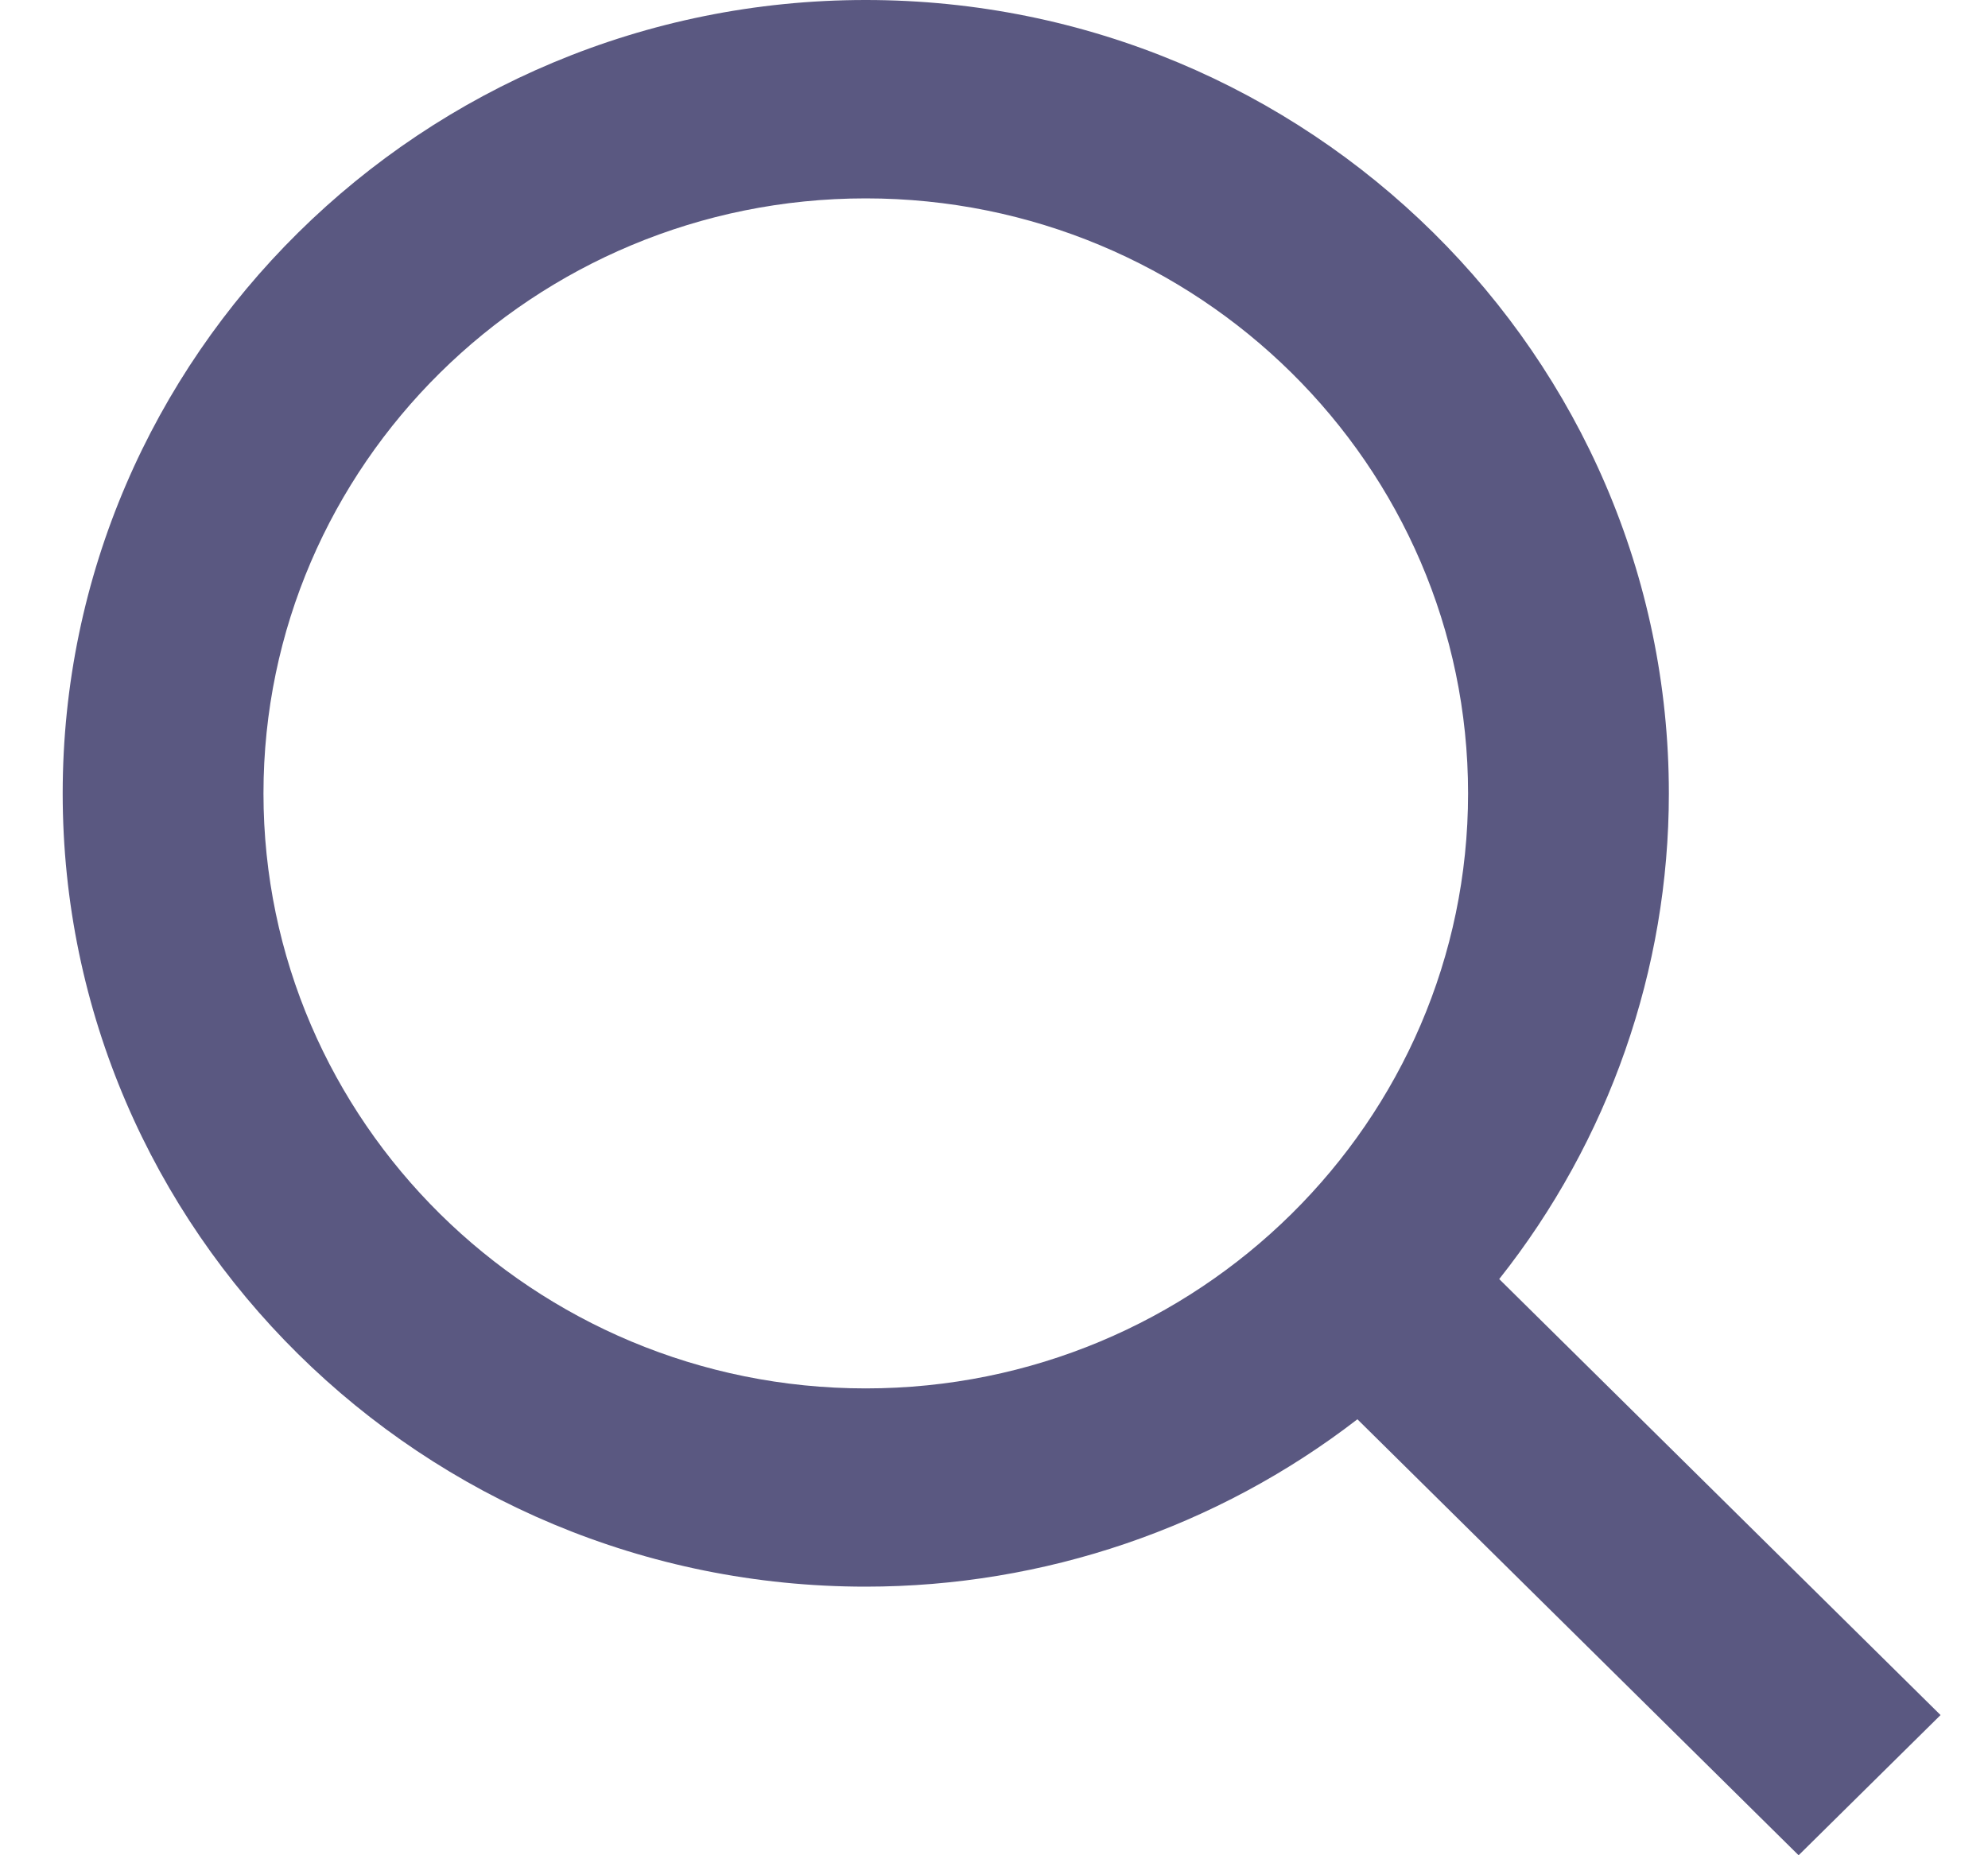 <svg width="15" height="14" viewBox="0 0 15 14" fill="none" xmlns="http://www.w3.org/2000/svg">
<path d="M6.532 11.973C7.877 11.973 9.182 11.528 10.242 10.71L13.571 14L14.642 12.942L11.312 9.652C12.141 8.606 12.592 7.315 12.592 5.987C12.592 2.686 9.873 0 6.532 0C3.191 0 0.473 2.686 0.473 5.987C0.473 9.288 3.191 11.973 6.532 11.973ZM6.532 1.497C9.039 1.497 11.077 3.51 11.077 5.987C11.077 8.463 9.039 10.477 6.532 10.477C4.026 10.477 1.988 8.463 1.988 5.987C1.988 3.51 4.026 1.497 6.532 1.497Z" fill="#5A5881"/>
</svg>
